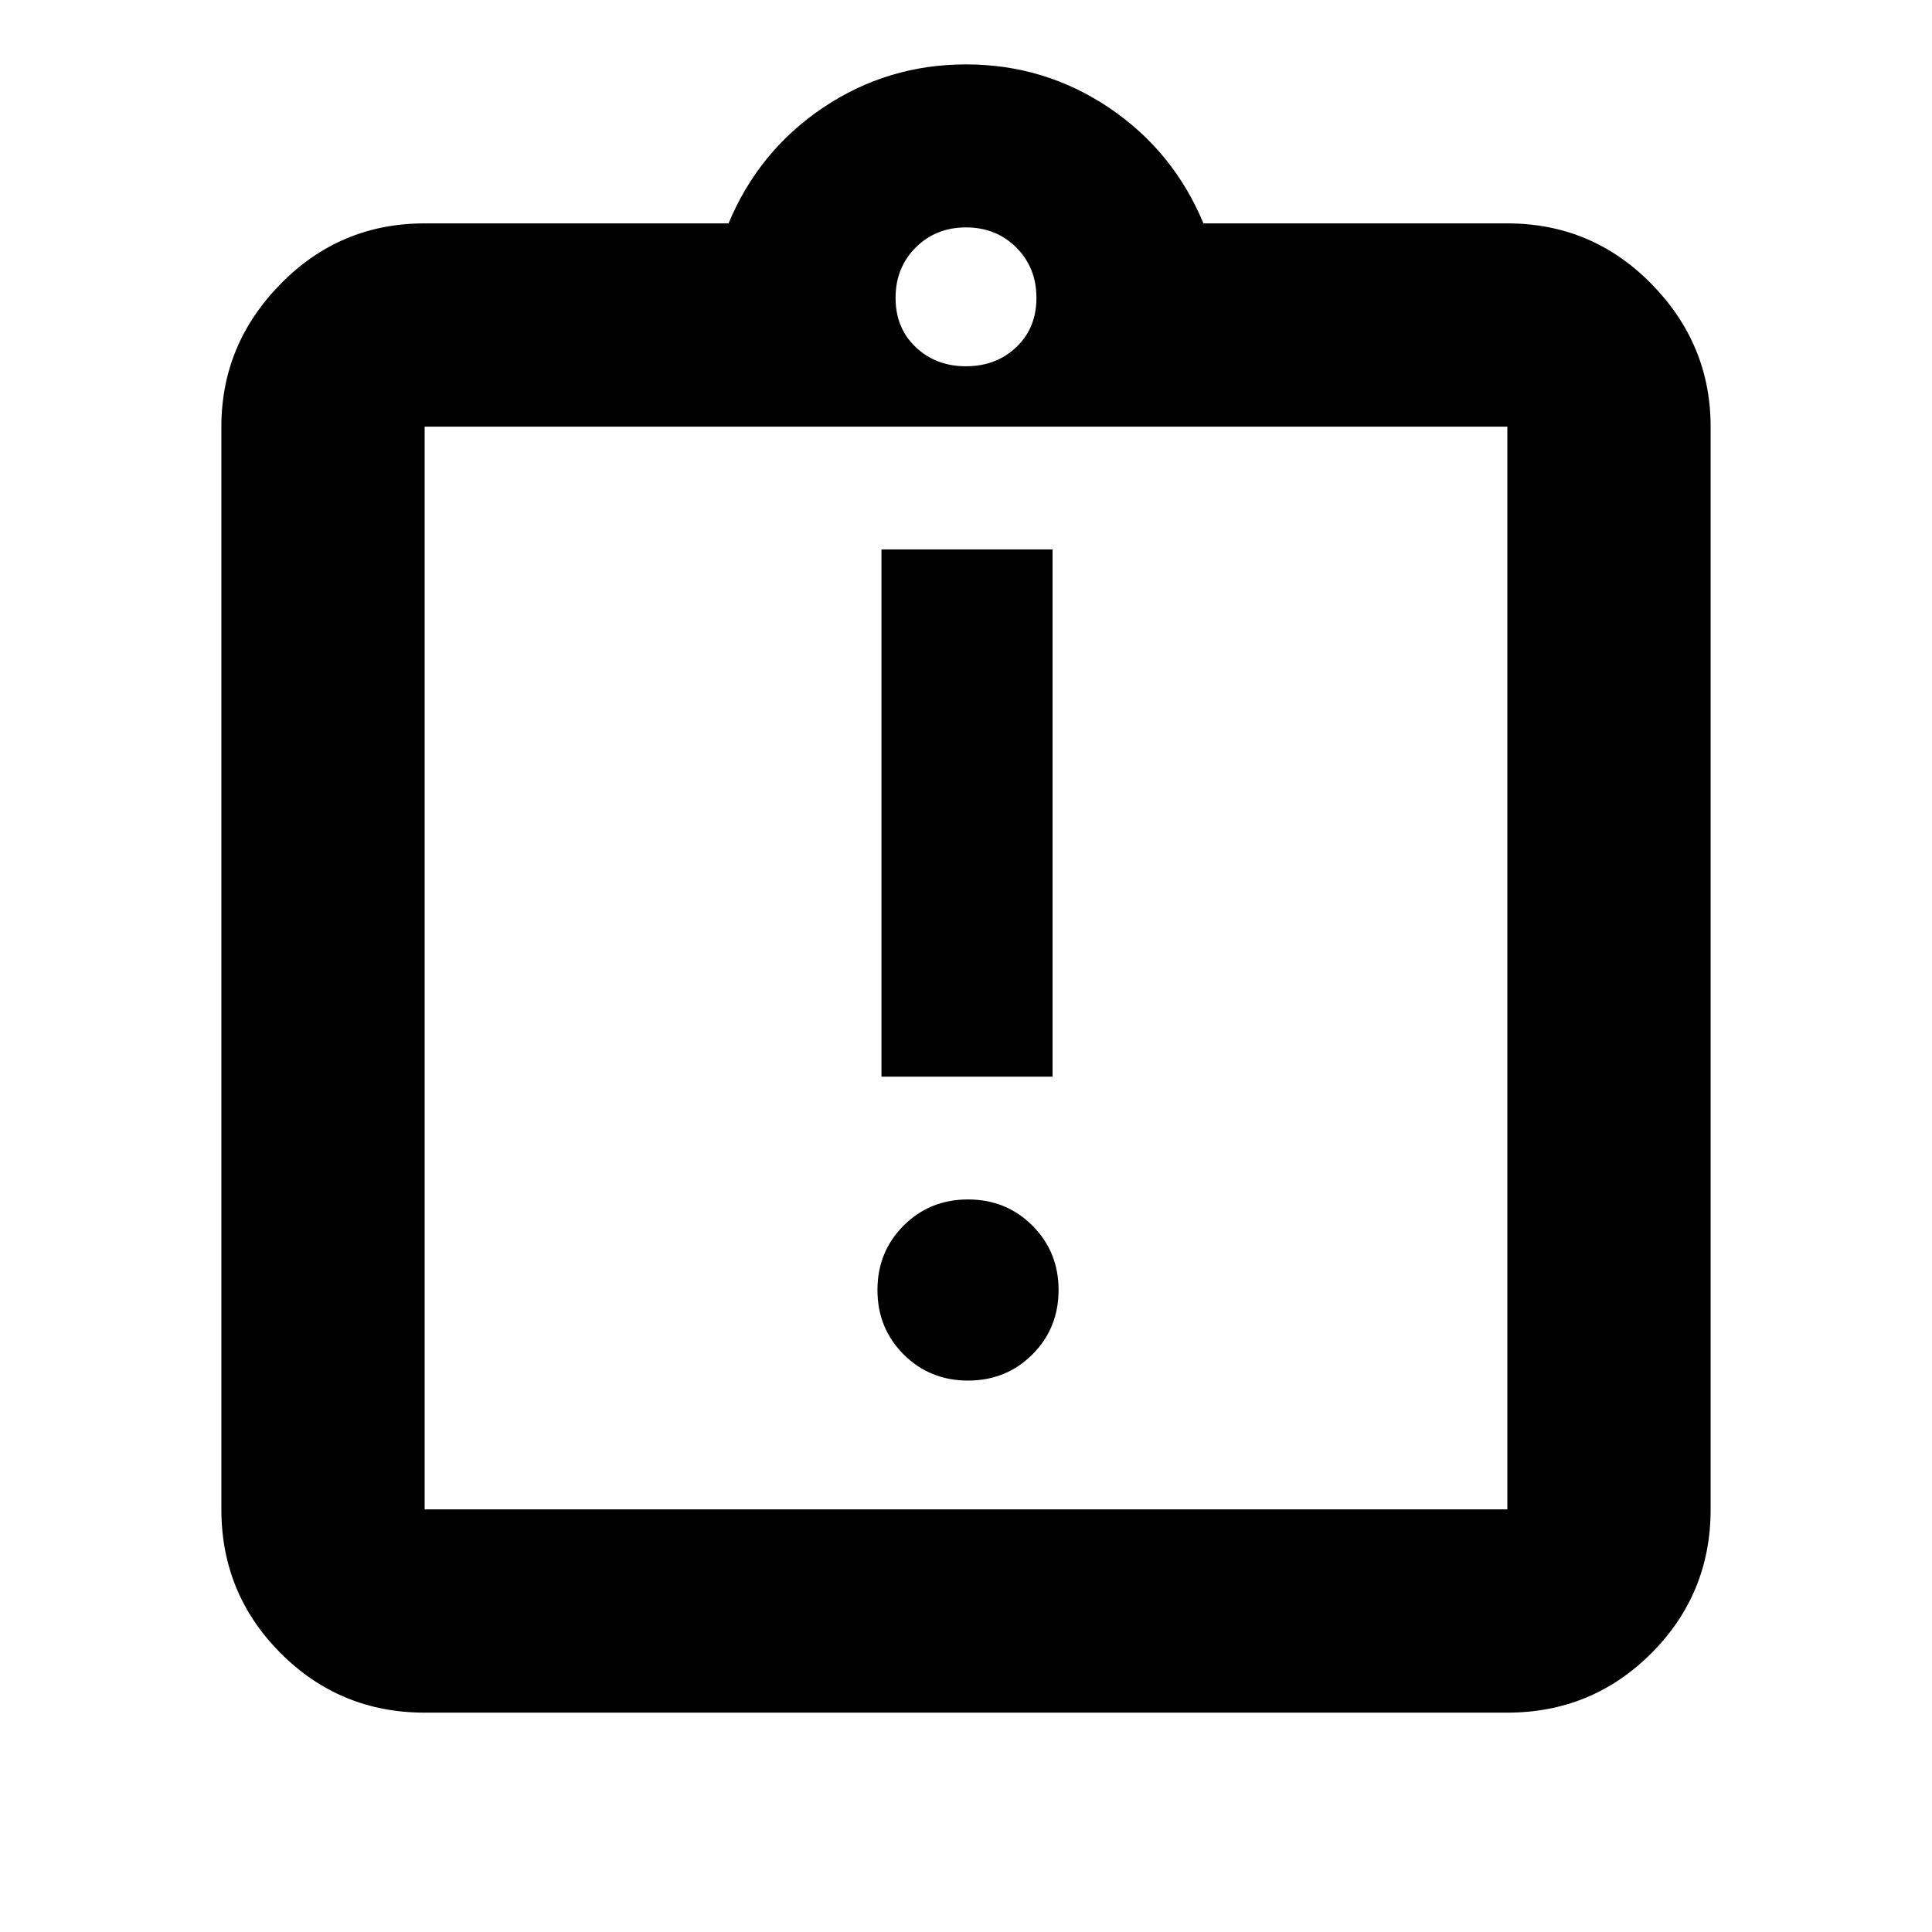 <svg xmlns="http://www.w3.org/2000/svg" height="24" width="24"><path d="M12.025 17.15Q12.5 17.15 12.825 16.825Q13.15 16.5 13.15 16.025Q13.15 15.55 12.825 15.225Q12.5 14.9 12.025 14.9Q11.55 14.9 11.225 15.225Q10.9 15.55 10.9 16.025Q10.9 16.5 11.225 16.825Q11.55 17.15 12.025 17.15ZM10.95 13.375H13.075V6.825H10.95ZM5.275 21.275Q4.225 21.275 3.488 20.538Q2.75 19.8 2.75 18.75V5.3Q2.75 4.275 3.488 3.525Q4.225 2.775 5.275 2.775H9.05Q9.425 1.875 10.225 1.337Q11.025 0.8 12 0.8Q12.975 0.8 13.775 1.337Q14.575 1.875 14.95 2.775H18.725Q19.775 2.775 20.513 3.525Q21.25 4.275 21.25 5.3V18.75Q21.25 19.8 20.513 20.538Q19.775 21.275 18.725 21.275ZM12 4.55Q12.375 4.55 12.625 4.312Q12.875 4.075 12.875 3.7Q12.875 3.325 12.625 3.075Q12.375 2.825 12 2.825Q11.625 2.825 11.375 3.075Q11.125 3.325 11.125 3.7Q11.125 4.075 11.375 4.312Q11.625 4.55 12 4.55ZM5.275 18.75H18.725Q18.725 18.75 18.725 18.75Q18.725 18.75 18.725 18.75V5.3Q18.725 5.3 18.725 5.3Q18.725 5.3 18.725 5.3H5.275Q5.275 5.3 5.275 5.3Q5.275 5.3 5.275 5.3V18.75Q5.275 18.75 5.275 18.75Q5.275 18.75 5.275 18.75ZM5.275 5.3Q5.275 5.3 5.275 5.3Q5.275 5.3 5.275 5.3V18.75Q5.275 18.75 5.275 18.75Q5.275 18.75 5.275 18.75Q5.275 18.75 5.275 18.75Q5.275 18.75 5.275 18.75V5.3Q5.275 5.3 5.275 5.3Q5.275 5.3 5.275 5.3Z"/></svg>